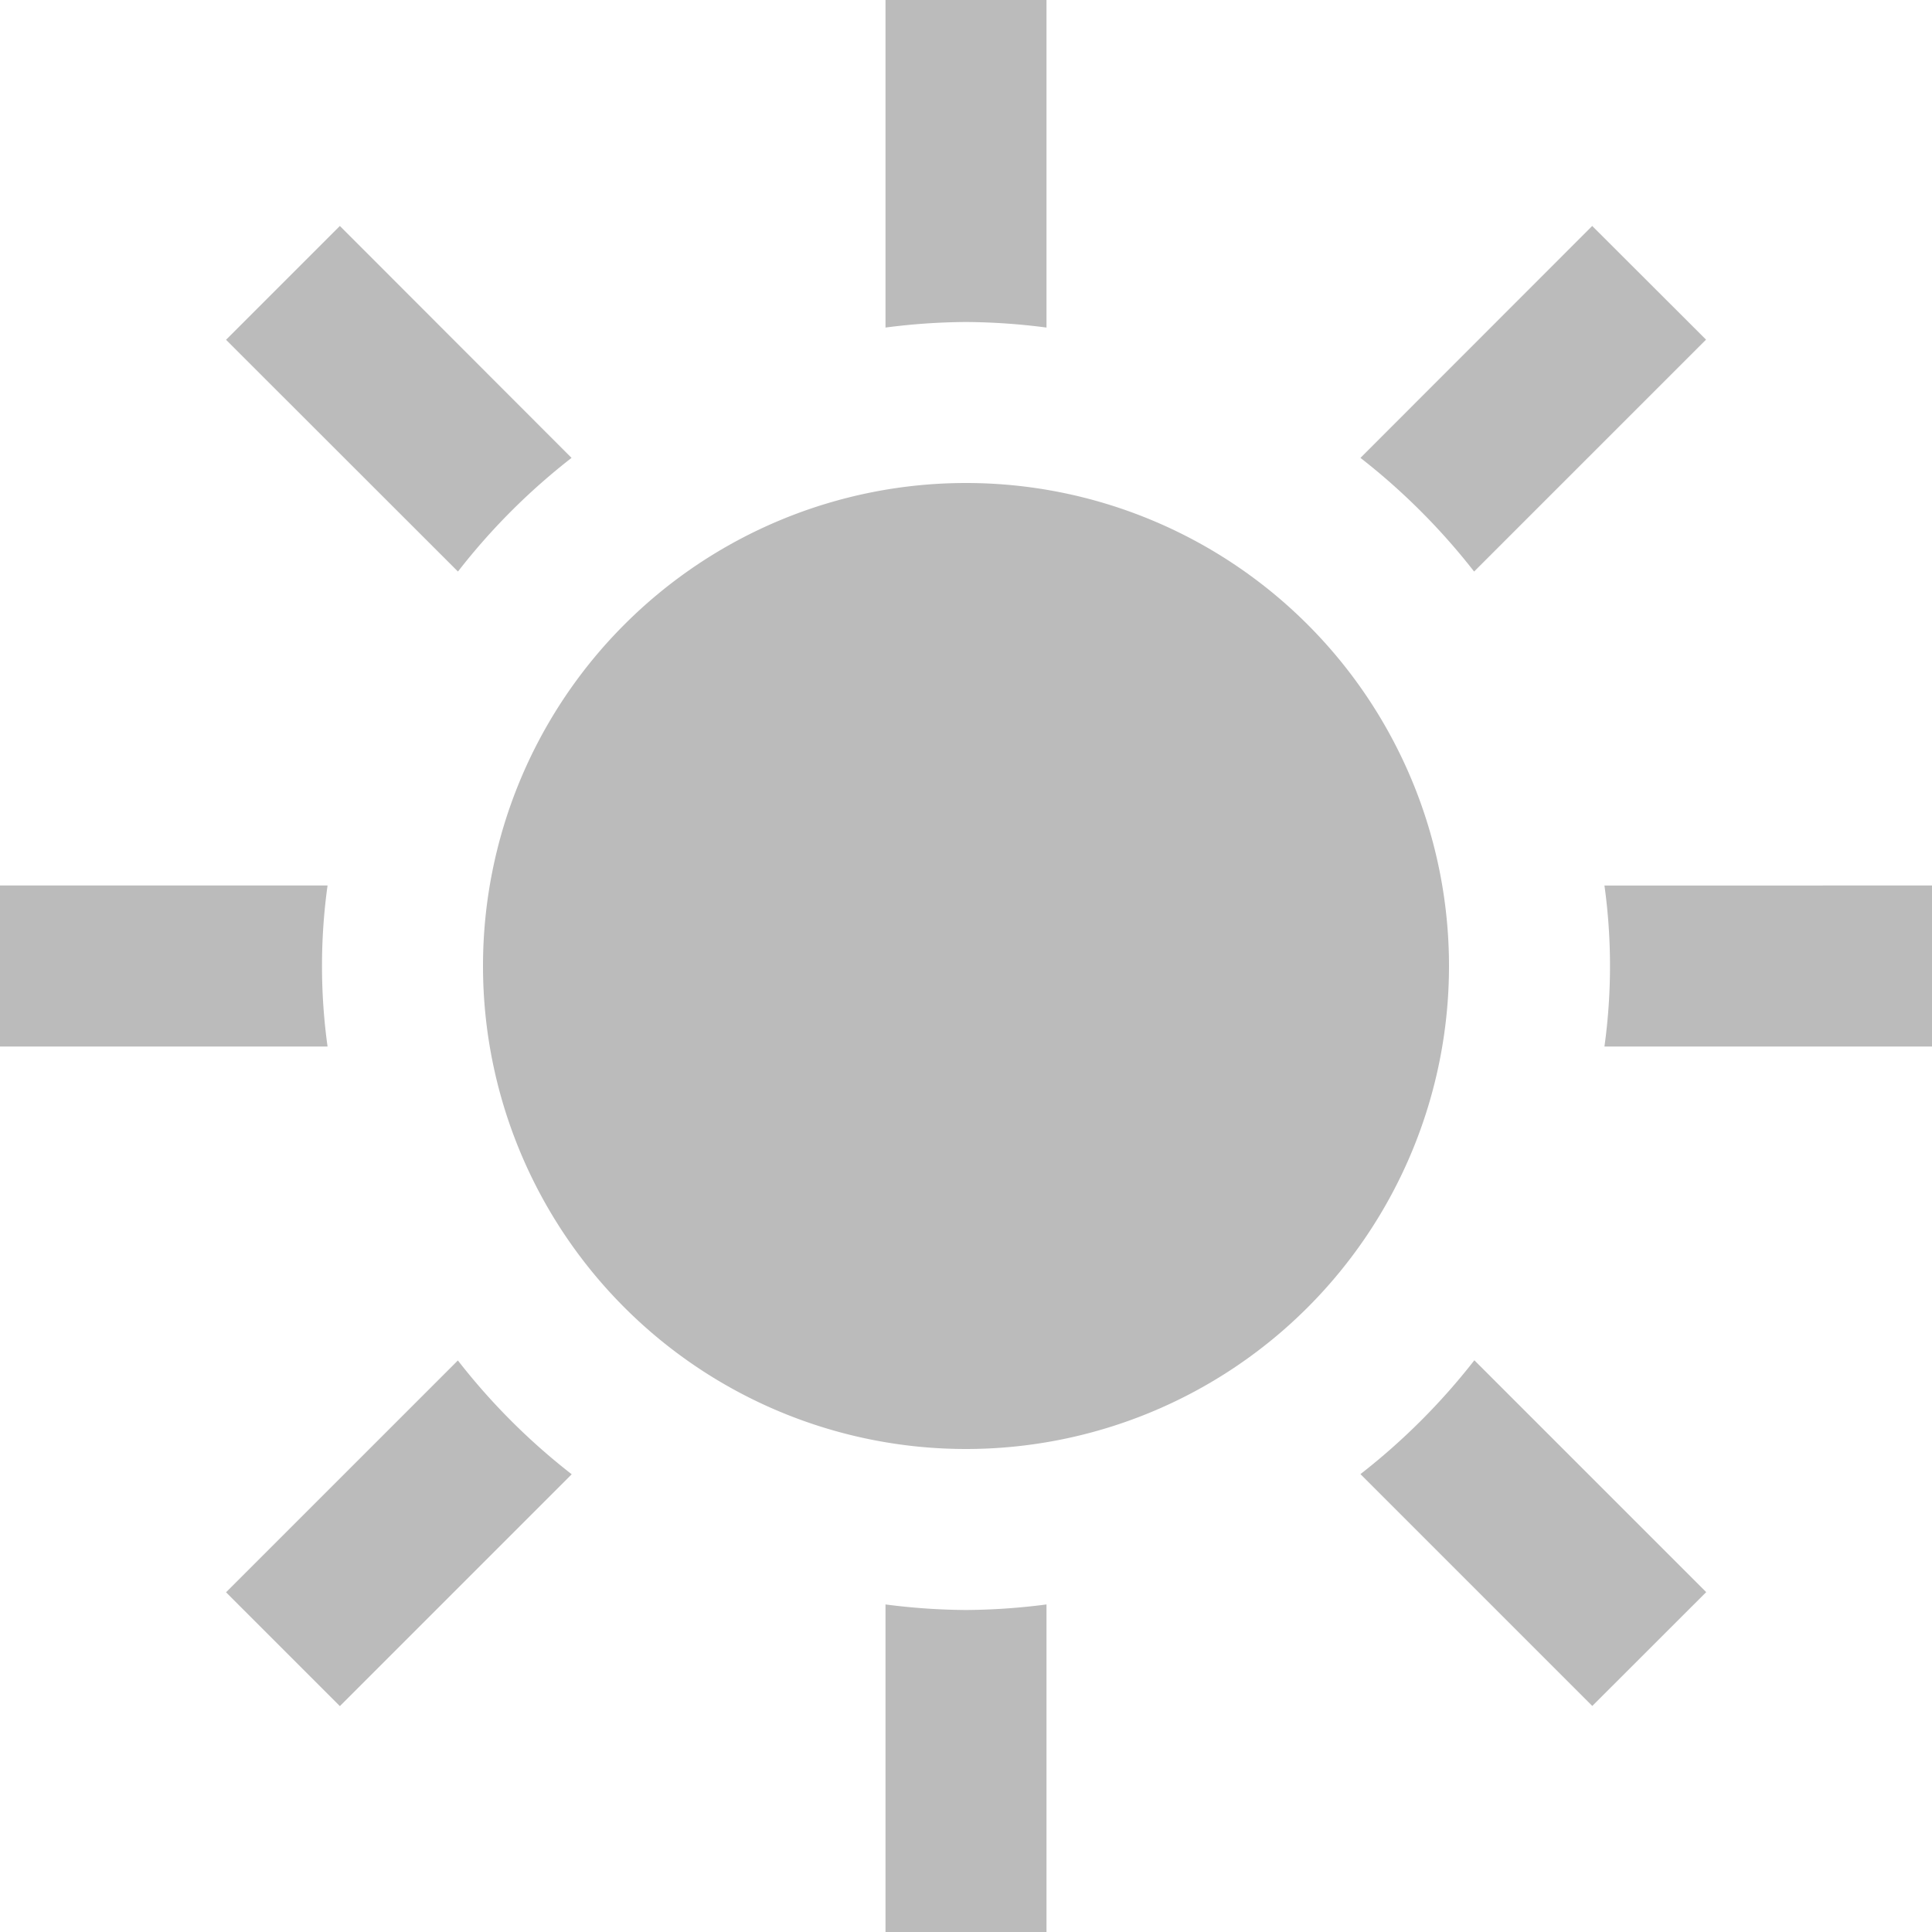 <svg xmlns="http://www.w3.org/2000/svg" width="24" height="24" viewBox="0 0 24 24">
  <g id="sun" transform="translate(-1826 -64)">
    <path id="iconmonstr-weather-1" d="M4.069,13H0V11H4.069a7.281,7.281,0,0,0,0,2ZM7.1,5.688,4.222,2.807,2.808,4.221,5.689,7.1A8.019,8.019,0,0,1,7.1,5.688ZM18.312,7.1l2.881-2.881L19.779,2.807,16.9,5.688A8.121,8.121,0,0,1,18.312,7.1ZM12,4a8.047,8.047,0,0,1,1,.069V0H11V4.069A8.047,8.047,0,0,1,12,4Zm0,16a8.047,8.047,0,0,1-1-.069V24h2V19.931A8.047,8.047,0,0,1,12,20Zm7.931-9a7.281,7.281,0,0,1,0,2H24V11ZM16.9,18.312l2.88,2.88,1.415-1.414-2.88-2.88A8.127,8.127,0,0,1,16.9,18.312ZM5.688,16.9l-2.88,2.88,1.414,1.414,2.88-2.88A8.053,8.053,0,0,1,5.688,16.9ZM12,6a6,6,0,1,0,6,6,6,6,0,0,0-6-6Z" transform="translate(1826 64)" fill="#bbb"/>
    <circle id="Ellipse_2" data-name="Ellipse 2" cx="12" cy="12" r="12" transform="translate(1826 64)" fill="rgba(242,238,238,0)"/>
  </g>
</svg>
